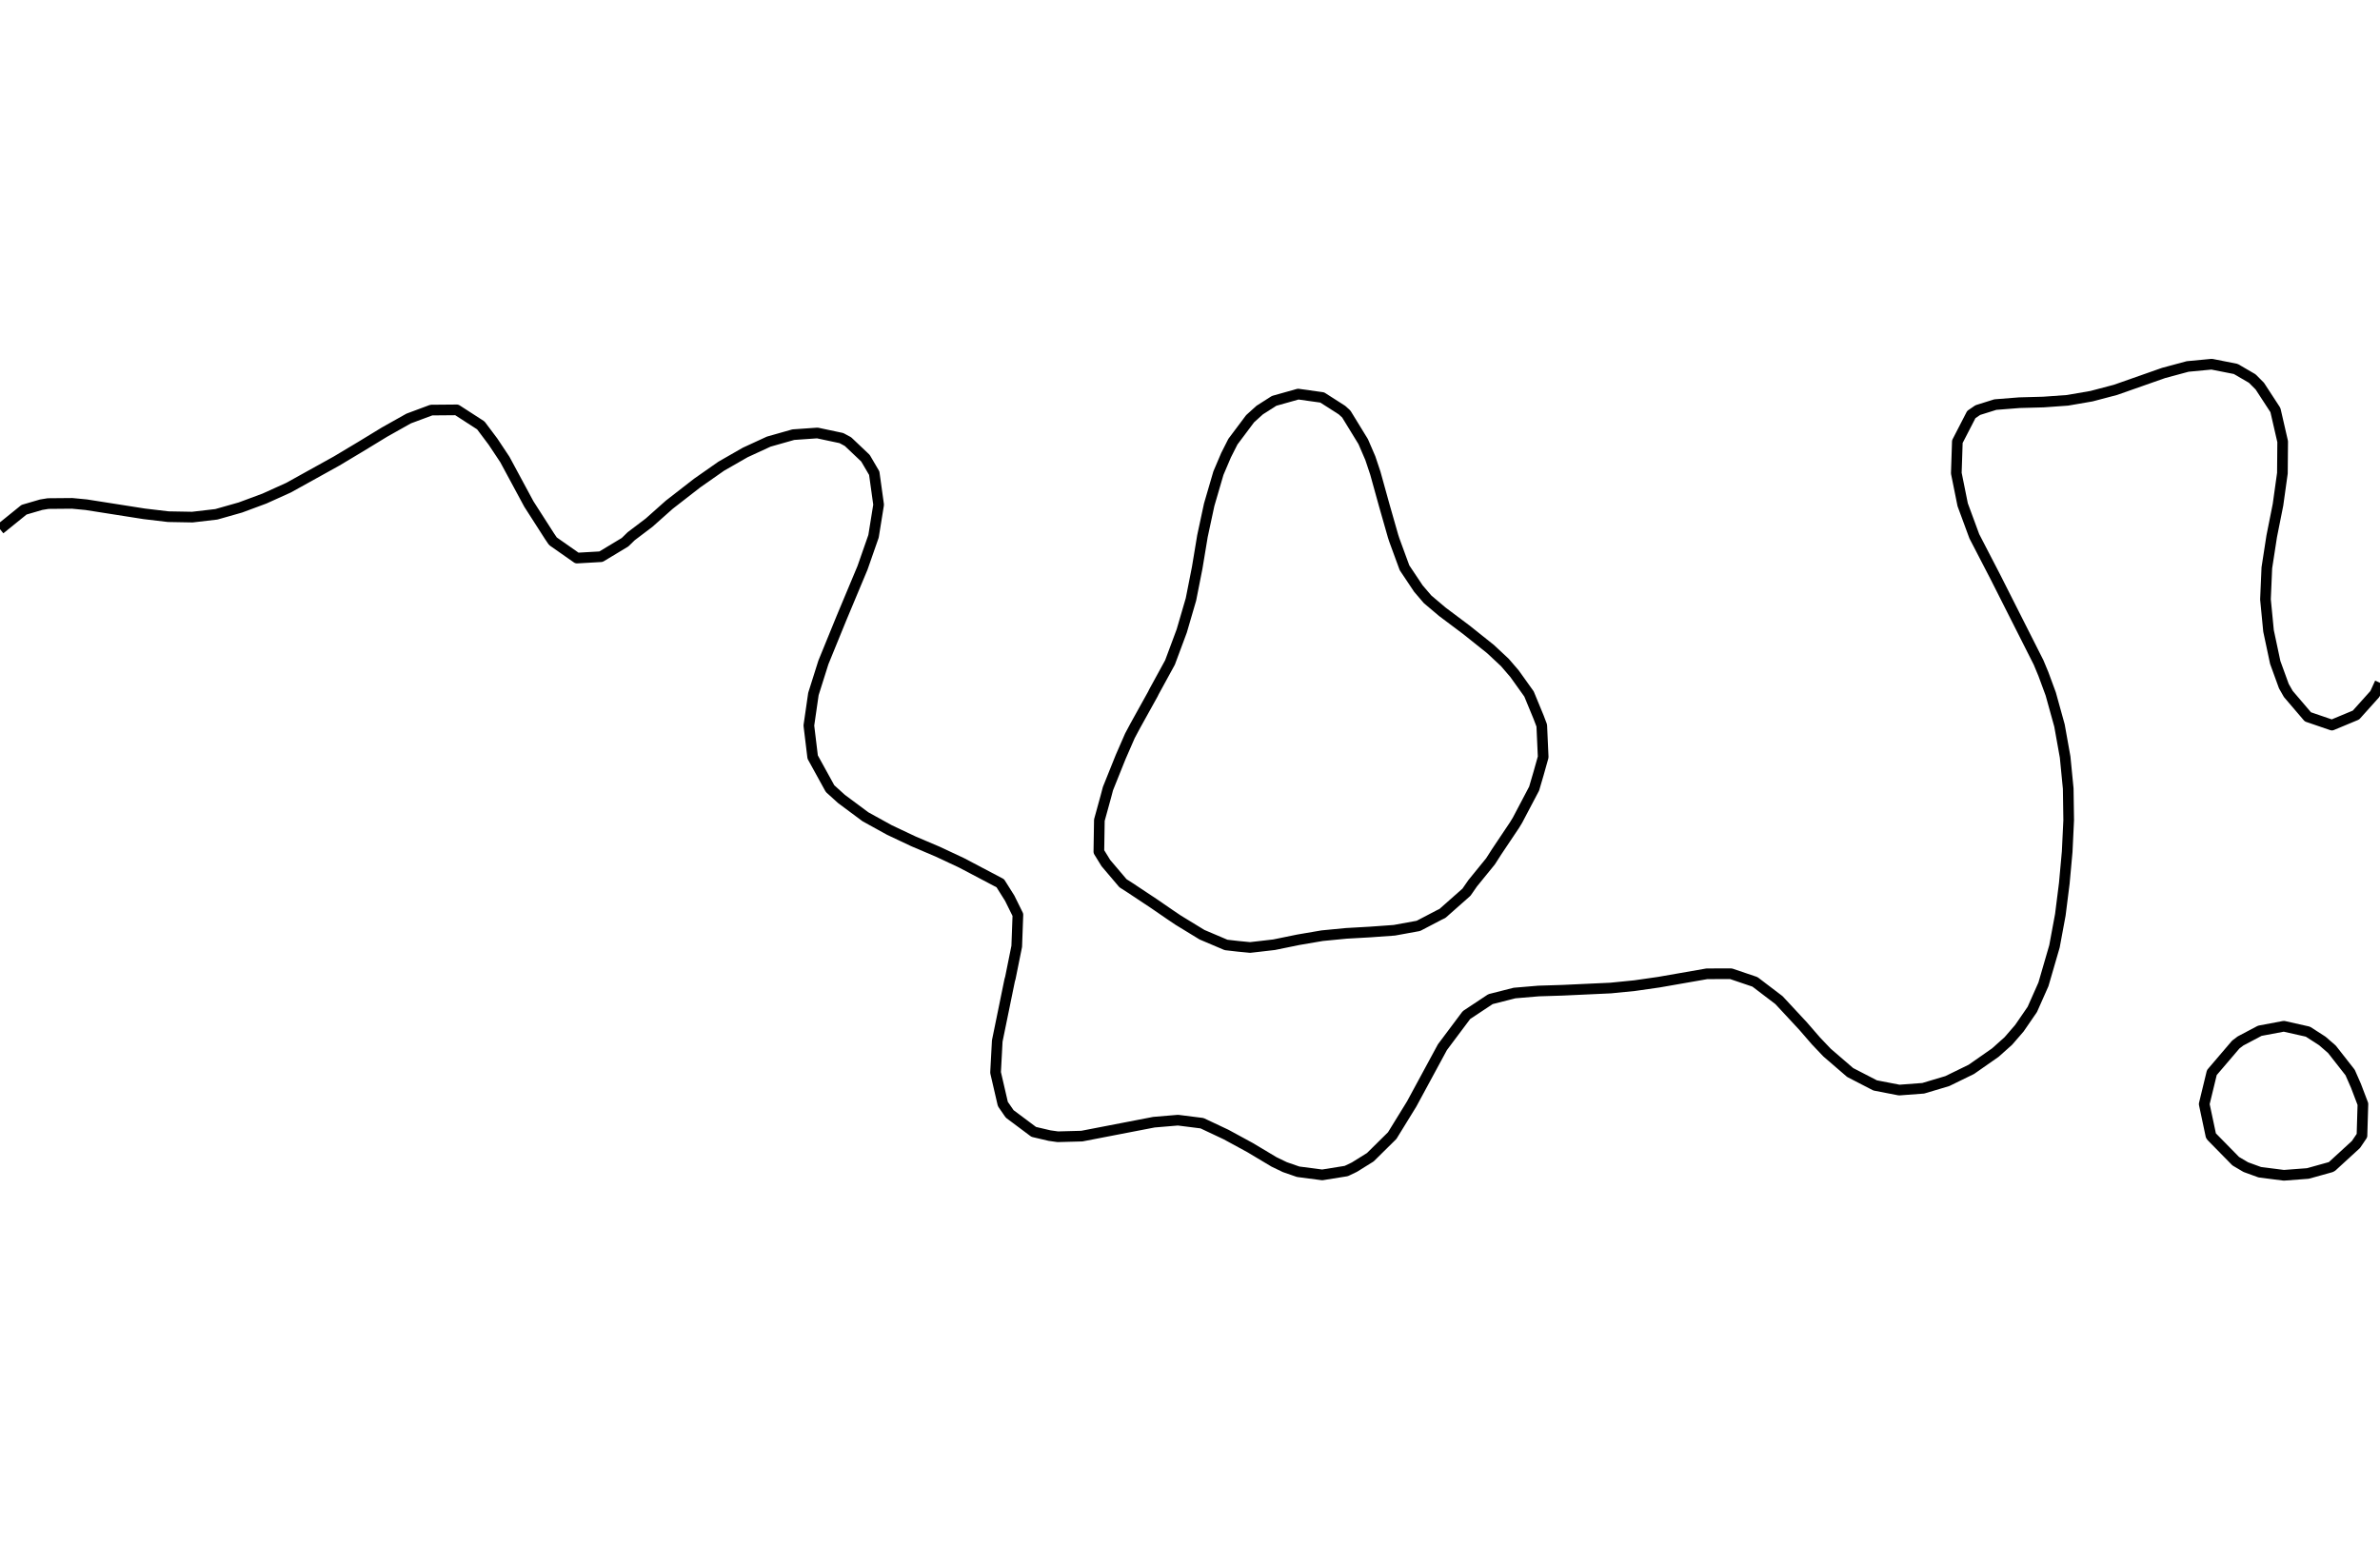 <?xml version="1.0" encoding="utf-8" standalone="no"?>
<!DOCTYPE svg PUBLIC "-//W3C//DTD SVG 1.1//EN"
  "http://www.w3.org/Graphics/SVG/1.1/DTD/svg11.dtd">
<svg xmlns:xlink="http://www.w3.org/1999/xlink" width="334.8pt" height="217.44pt" viewBox="0 0 334.8 217.44" xmlns="http://www.w3.org/2000/svg" version="1.1">
 <defs>
  <style type="text/css">*{stroke-linejoin: round; stroke-linecap: butt}</style>
 </defs>
 <g id="figure_1">
  <g id="patch_1">
   <path d="M 0 217.44 
L 334.8 217.44 
L 334.8 0 
L 0 0 
L 0 217.44 
z
" style="fill: none"/>
  </g>
  <g id="axes_1">
   <g id="PathCollection_1"/>
   <g id="PathCollection_2">
    <path d="M 334.8 96.056 
L 334.082 97.626 
L 331.418 100.592 
L 328.036 102.001 
L 324.655 100.845 
L 321.904 97.626 
L 321.273 96.519 
L 320.062 93.189 
L 319.119 88.751 
L 318.689 84.313 
L 318.882 79.876 
L 319.568 75.438 
L 320.452 71.001 
L 321.071 66.563 
L 321.109 62.126 
L 320.088 57.688 
L 317.891 54.318 
L 316.826 53.251 
L 314.509 51.902 
L 311.127 51.234 
L 307.745 51.554 
L 304.364 52.464 
L 297.6 54.842 
L 294.218 55.733 
L 290.836 56.316 
L 287.455 56.557 
L 284.073 56.649 
L 280.691 56.916 
L 278.225 57.688 
L 277.309 58.314 
L 275.345 62.126 
L 275.199 66.563 
L 276.094 71.001 
L 277.73 75.438 
L 280.691 81.155 
L 286.77 93.189 
L 287.455 94.837 
L 288.483 97.626 
L 289.713 102.064 
L 290.507 106.501 
L 290.941 110.939 
L 291.007 115.376 
L 290.795 119.814 
L 290.391 124.251 
L 289.832 128.689 
L 289.009 133.127 
L 287.455 138.474 
L 285.889 142.002 
L 284.073 144.644 
L 282.521 146.439 
L 280.691 148.075 
L 277.309 150.436 
L 273.927 152.086 
L 270.545 153.095 
L 267.164 153.348 
L 263.782 152.693 
L 260.265 150.877 
L 257.018 148.078 
L 255.459 146.439 
L 253.636 144.337 
L 250.255 140.697 
L 246.873 138.124 
L 243.491 136.978 
L 240.109 136.991 
L 233.345 138.171 
L 229.964 138.655 
L 226.582 138.992 
L 219.818 139.305 
L 216.436 139.411 
L 213.055 139.696 
L 209.673 140.555 
L 206.291 142.797 
L 202.909 147.313 
L 198.577 155.314 
L 195.845 159.752 
L 192.764 162.795 
L 190.527 164.189 
L 189.382 164.737 
L 186 165.28 
L 182.618 164.838 
L 180.746 164.189 
L 179.236 163.463 
L 175.855 161.441 
L 172.473 159.601 
L 169.091 158.008 
L 165.709 157.581 
L 162.327 157.865 
L 152.182 159.825 
L 148.8 159.915 
L 147.641 159.752 
L 145.418 159.23 
L 142.036 156.702 
L 141.075 155.314 
L 140.048 150.877 
L 140.286 146.439 
L 142.036 137.89 
L 142.131 137.564 
L 143.027 133.127 
L 143.19 128.689 
L 142.036 126.354 
L 140.713 124.251 
L 135.273 121.386 
L 131.891 119.802 
L 128.509 118.364 
L 125.127 116.768 
L 121.745 114.903 
L 118.364 112.388 
L 116.764 110.939 
L 114.32 106.501 
L 113.784 102.064 
L 114.426 97.626 
L 115.827 93.189 
L 118.364 86.974 
L 121.333 79.876 
L 122.883 75.438 
L 123.597 71.001 
L 122.981 66.563 
L 121.745 64.454 
L 119.287 62.126 
L 118.364 61.628 
L 114.982 60.91 
L 111.6 61.146 
L 108.142 62.126 
L 104.836 63.649 
L 101.455 65.586 
L 98.073 67.953 
L 94.15 71.001 
L 91.309 73.527 
L 88.786 75.438 
L 87.927 76.277 
L 84.545 78.314 
L 81.164 78.508 
L 77.782 76.14 
L 77.305 75.438 
L 74.4 70.909 
L 71.018 64.635 
L 69.35 62.126 
L 67.636 59.842 
L 64.255 57.658 
L 60.676 57.688 
L 57.491 58.874 
L 54.109 60.774 
L 50.727 62.834 
L 47.345 64.858 
L 40.582 68.608 
L 37.2 70.137 
L 33.818 71.392 
L 30.436 72.352 
L 27.055 72.745 
L 23.673 72.684 
L 20.291 72.284 
L 12.131 71.001 
L 10.145 70.811 
L 6.764 70.841 
L 5.788 71.001 
L 3.382 71.705 
L 0 74.441 
L 0 74.441 
" clip-path="url(#pa3febfd294)" style="fill: none; stroke: #000000; stroke-width: 1.5"/>
    <path d="M 317.891 164.904 
L 315.925 164.189 
L 314.509 163.354 
L 311.127 159.909 
L 311.014 159.752 
L 310.071 155.314 
L 311.127 150.959 
L 311.152 150.877 
L 314.509 146.947 
L 315.178 146.439 
L 317.891 145.006 
L 321.273 144.37 
L 324.655 145.13 
L 326.686 146.439 
L 328.036 147.61 
L 330.597 150.877 
L 331.418 152.745 
L 332.396 155.314 
L 332.263 159.752 
L 331.418 161.001 
L 328.036 164.101 
L 327.856 164.189 
L 324.655 165.081 
L 321.273 165.336 
L 317.891 164.904 
z
" clip-path="url(#pa3febfd294)" style="fill: none; stroke: #000000; stroke-width: 1.5"/>
    <path d="M 175.855 133.288 
L 177.275 133.127 
L 179.236 132.899 
L 182.618 132.206 
L 186 131.628 
L 189.382 131.302 
L 192.764 131.11 
L 196.145 130.866 
L 199.527 130.251 
L 202.518 128.689 
L 202.909 128.503 
L 206.291 125.512 
L 207.167 124.251 
L 209.673 121.171 
L 210.543 119.814 
L 213.055 116.063 
L 213.473 115.376 
L 215.81 110.939 
L 216.436 108.806 
L 217.083 106.501 
L 216.883 102.064 
L 216.436 100.884 
L 215.09 97.626 
L 213.055 94.778 
L 211.687 93.189 
L 209.673 91.309 
L 206.468 88.751 
L 206.291 88.609 
L 202.909 86.074 
L 200.825 84.313 
L 199.527 82.798 
L 197.576 79.876 
L 196.145 75.975 
L 195.97 75.438 
L 194.703 71.001 
L 193.473 66.563 
L 192.764 64.444 
L 191.764 62.126 
L 189.382 58.241 
L 188.774 57.688 
L 186 55.914 
L 182.618 55.44 
L 179.236 56.39 
L 177.202 57.688 
L 175.855 58.905 
L 173.439 62.126 
L 172.473 64.033 
L 171.396 66.563 
L 170.1 71.001 
L 169.147 75.438 
L 169.091 75.789 
L 168.412 79.876 
L 167.536 84.313 
L 166.241 88.751 
L 165.709 90.181 
L 164.588 93.189 
L 162.327 97.325 
L 162.182 97.626 
L 159.718 102.064 
L 158.945 103.512 
L 157.641 106.501 
L 155.859 110.939 
L 155.564 112.055 
L 154.65 115.376 
L 154.58 119.814 
L 155.564 121.413 
L 157.972 124.251 
L 158.945 124.873 
L 162.327 127.116 
L 164.615 128.689 
L 165.709 129.428 
L 169.091 131.493 
L 172.473 132.93 
L 174.184 133.127 
L 175.855 133.288 
z
" clip-path="url(#pa3febfd294)" style="fill: none; stroke: #000000; stroke-width: 1.5"/>
   </g>
   <g id="PathCollection_3"/>
  </g>
 </g>
 <defs>
  <clipPath id="pa3febfd294">
   <rect x="0" y="-0" width="334.8" height="217.44"/>
  </clipPath>
 </defs>
</svg>

